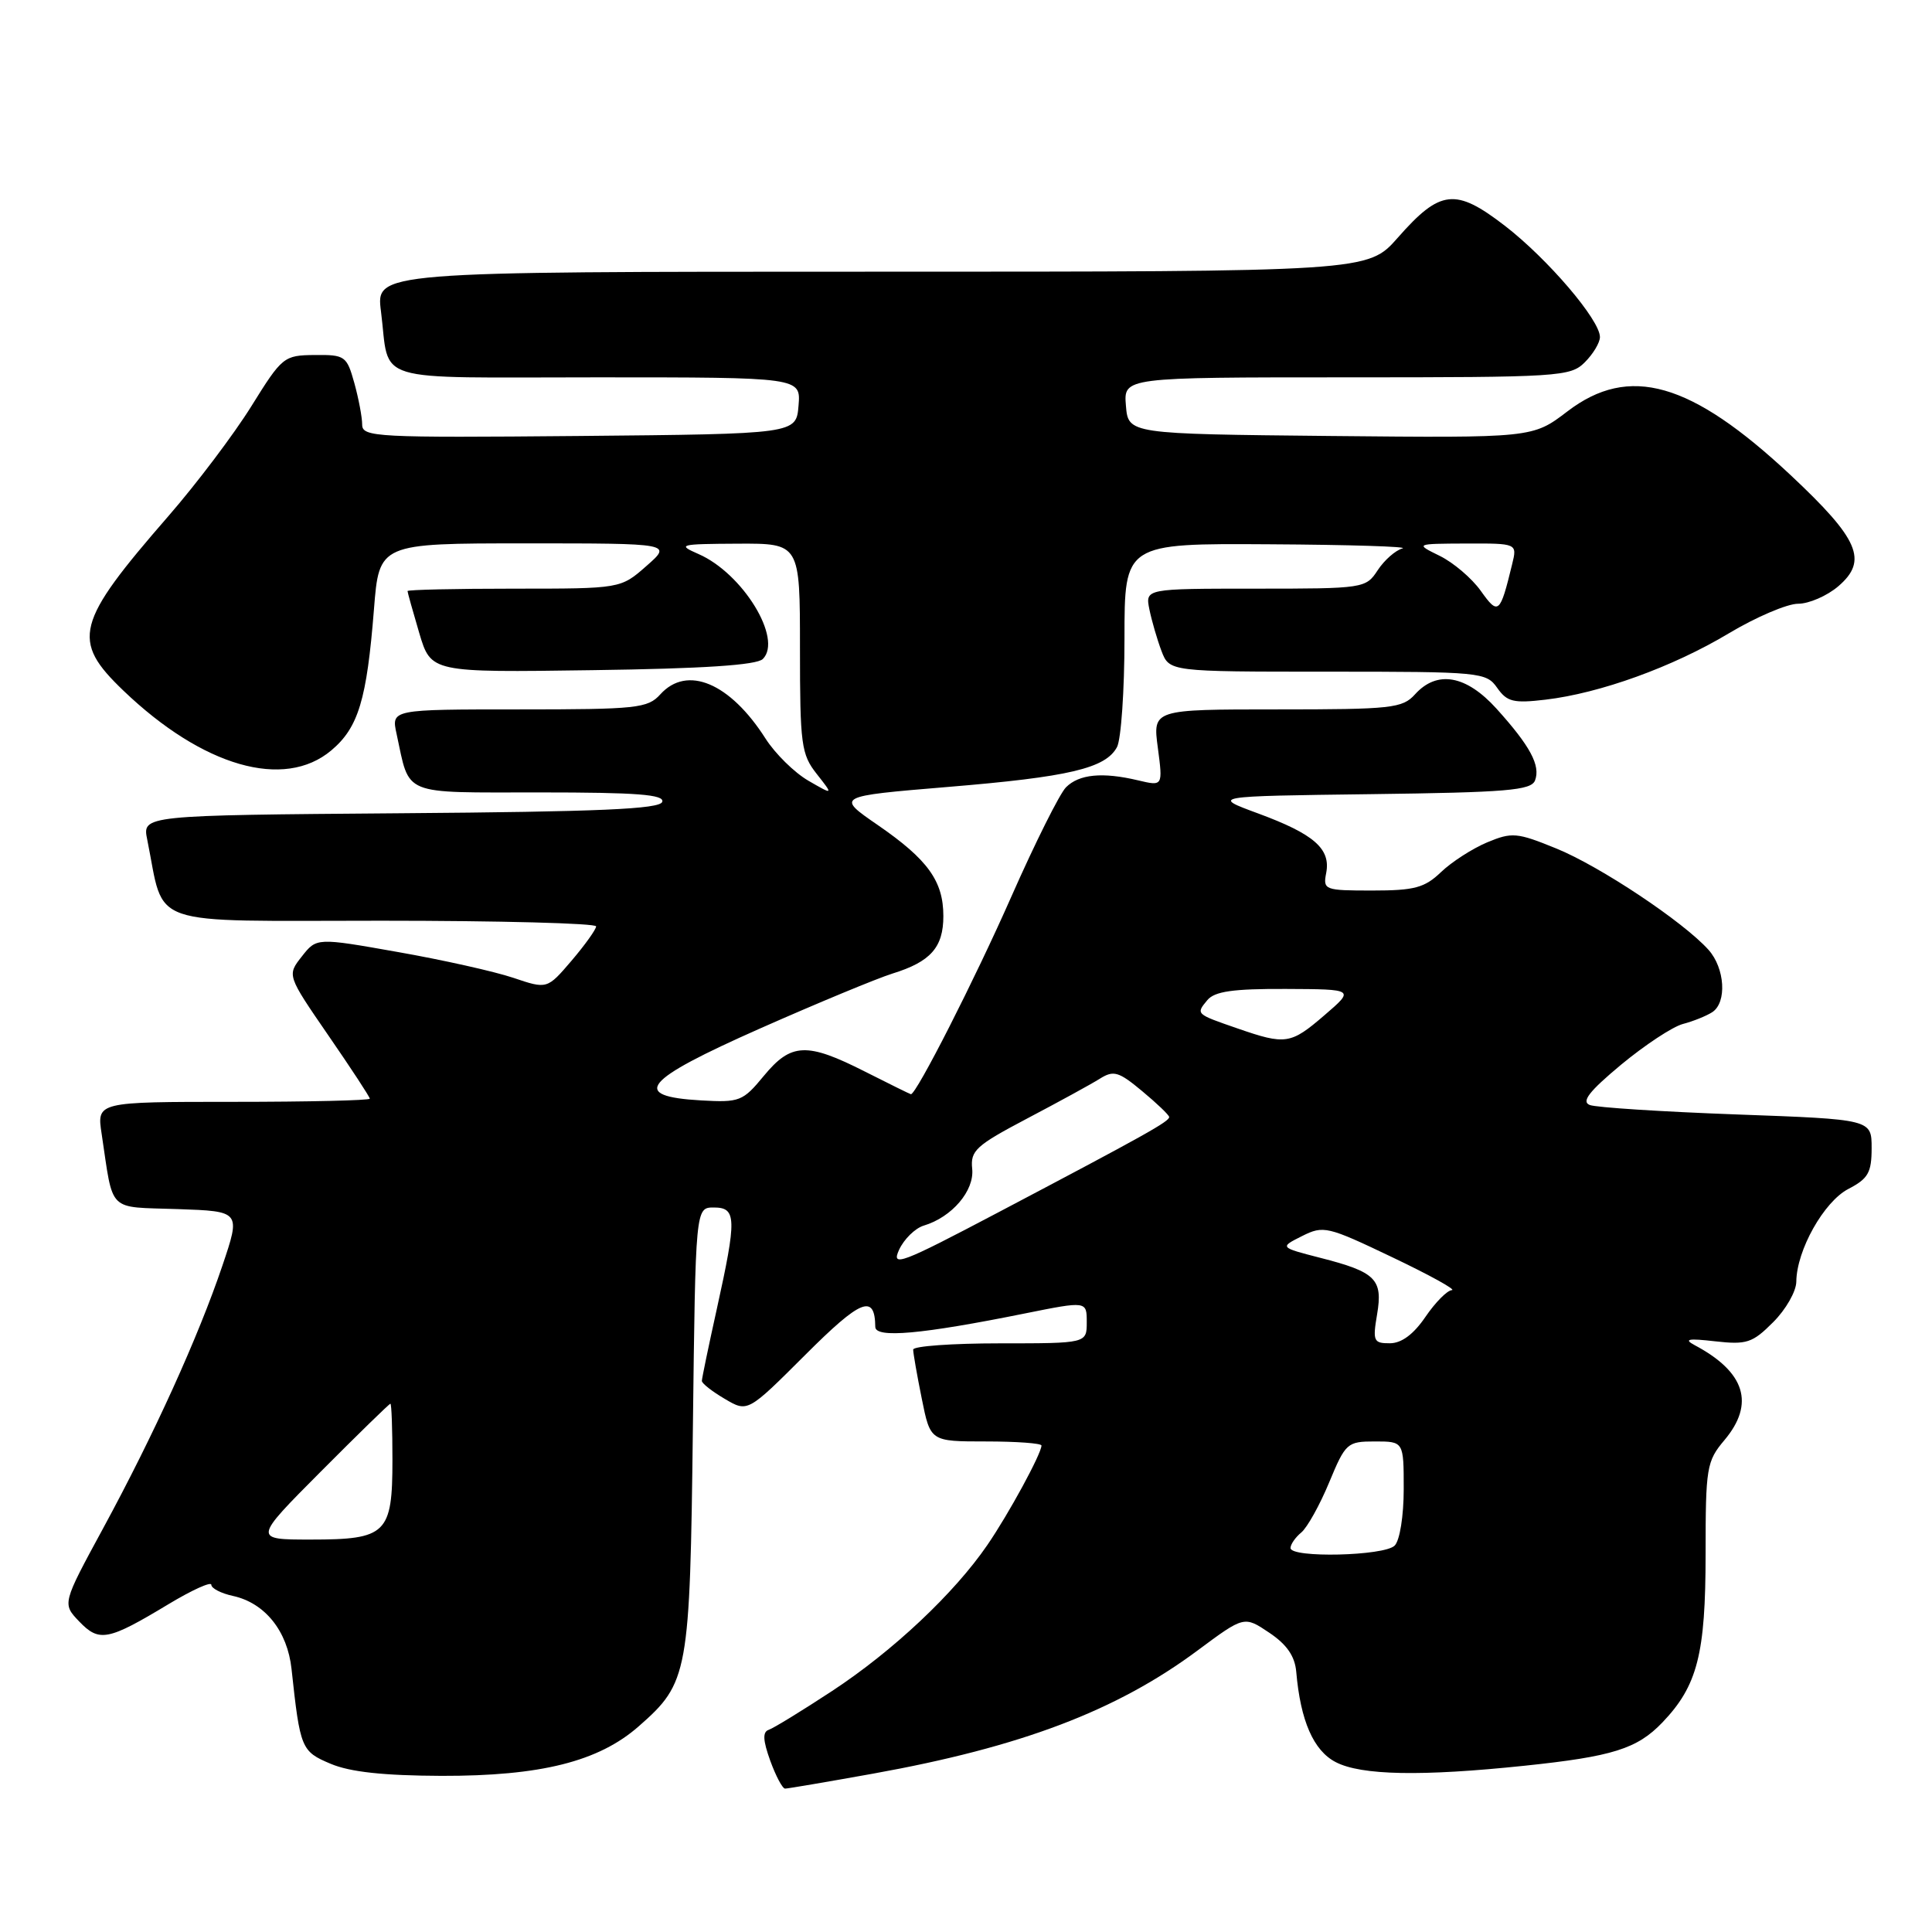 <?xml version="1.0" encoding="UTF-8" standalone="no"?>
<!DOCTYPE svg PUBLIC "-//W3C//DTD SVG 1.1//EN" "http://www.w3.org/Graphics/SVG/1.1/DTD/svg11.dtd" >
<svg xmlns="http://www.w3.org/2000/svg" xmlns:xlink="http://www.w3.org/1999/xlink" version="1.1" viewBox="0 0 256 256">
 <g >
 <path fill="currentColor"
d=" M 115.67 235.02 C 135.28 231.49 147.93 226.69 158.68 218.70 C 164.86 214.11 164.86 214.11 168.18 216.34 C 170.51 217.90 171.58 219.45 171.76 221.53 C 172.32 228.02 174.05 231.97 176.99 233.49 C 180.38 235.25 188.36 235.40 202.00 233.97 C 213.67 232.75 216.93 231.73 220.28 228.23 C 224.92 223.38 226.00 219.17 226.00 205.93 C 226.00 194.44 226.13 193.63 228.50 190.82 C 232.56 185.99 231.25 181.80 224.55 178.24 C 223.06 177.44 223.68 177.32 227.26 177.73 C 231.44 178.20 232.21 177.95 234.95 175.20 C 236.63 173.53 238.01 171.11 238.02 169.83 C 238.06 165.66 241.68 159.22 244.92 157.54 C 247.54 156.18 248.00 155.38 248.00 152.13 C 248.00 148.32 248.00 148.32 230.11 147.67 C 220.27 147.31 211.51 146.75 210.66 146.42 C 209.50 145.98 210.55 144.62 214.80 141.08 C 217.94 138.48 221.63 136.04 223.00 135.68 C 224.38 135.32 226.12 134.61 226.88 134.12 C 228.85 132.84 228.57 128.29 226.38 125.85 C 223.03 122.12 211.98 114.77 206.22 112.43 C 201.00 110.30 200.34 110.25 197.05 111.62 C 195.10 112.44 192.35 114.21 190.95 115.55 C 188.77 117.64 187.43 118.00 181.83 118.00 C 175.50 118.00 175.29 117.92 175.73 115.66 C 176.34 112.46 174.11 110.52 166.72 107.79 C 160.50 105.50 160.50 105.50 181.65 105.23 C 199.68 105.00 202.89 104.73 203.40 103.41 C 204.15 101.44 202.76 98.85 198.30 93.91 C 194.27 89.45 190.42 88.77 187.50 92.00 C 185.83 93.85 184.42 94.00 169.22 94.00 C 152.74 94.00 152.74 94.00 153.42 99.09 C 154.09 104.18 154.09 104.18 150.80 103.40 C 146.08 102.28 142.99 102.58 141.25 104.32 C 140.42 105.15 137.15 111.69 133.99 118.85 C 129.16 129.80 121.41 145.03 120.70 144.99 C 120.59 144.98 117.85 143.63 114.61 141.99 C 106.91 138.09 104.83 138.17 101.21 142.56 C 98.43 145.93 98.01 146.10 92.90 145.81 C 83.44 145.27 85.16 143.17 100.71 136.28 C 108.30 132.92 116.19 129.65 118.26 129.00 C 123.31 127.44 125.00 125.53 125.00 121.39 C 125.00 116.75 122.95 113.90 116.32 109.33 C 110.77 105.51 110.77 105.51 125.53 104.28 C 141.67 102.95 146.50 101.81 148.01 98.99 C 148.55 97.97 149.00 91.48 149.00 84.57 C 149.00 72.00 149.00 72.00 168.25 72.12 C 178.84 72.18 186.75 72.43 185.83 72.67 C 184.91 72.92 183.43 74.22 182.55 75.56 C 180.98 77.96 180.73 78.00 166.35 78.00 C 151.75 78.00 151.75 78.00 152.30 80.75 C 152.61 82.26 153.33 84.74 153.90 86.25 C 154.95 89.00 154.95 89.00 175.92 89.00 C 196.23 89.00 196.93 89.07 198.39 91.15 C 199.69 93.00 200.55 93.21 204.78 92.71 C 212.02 91.86 221.65 88.37 229.06 83.93 C 232.67 81.77 236.81 80.00 238.25 80.00 C 239.70 80.00 242.11 78.95 243.60 77.67 C 247.55 74.27 246.34 71.46 237.26 62.95 C 224.05 50.59 215.87 48.26 207.68 54.52 C 203.08 58.03 203.08 58.03 176.29 57.77 C 149.50 57.50 149.50 57.50 149.19 53.75 C 148.88 50.00 148.88 50.00 178.44 50.00 C 206.67 50.00 208.09 49.91 210.00 48.00 C 211.10 46.90 212.00 45.40 212.00 44.66 C 212.00 42.40 205.09 34.31 199.42 29.93 C 192.86 24.87 190.85 25.09 185.21 31.50 C 181.25 36.00 181.25 36.00 115.53 36.00 C 49.81 36.00 49.81 36.00 50.48 41.25 C 51.71 50.93 48.67 50.00 79.13 50.00 C 106.12 50.00 106.12 50.00 105.81 53.75 C 105.50 57.50 105.50 57.50 76.75 57.77 C 49.84 58.01 48.00 57.92 47.99 56.27 C 47.99 55.29 47.52 52.81 46.95 50.75 C 45.95 47.17 45.72 47.00 41.70 47.04 C 37.61 47.08 37.39 47.26 33.31 53.82 C 31.01 57.52 26.06 64.08 22.31 68.39 C 9.98 82.57 9.39 84.84 16.35 91.51 C 26.87 101.59 37.65 104.69 43.90 99.43 C 47.49 96.41 48.60 92.72 49.55 80.75 C 50.24 72.00 50.24 72.00 69.65 72.00 C 89.07 72.00 89.07 72.00 85.65 75.00 C 82.24 78.00 82.24 78.00 68.12 78.00 C 60.35 78.00 54.00 78.14 54.00 78.32 C 54.00 78.49 54.70 80.99 55.55 83.87 C 57.11 89.11 57.11 89.11 78.51 88.80 C 93.21 88.60 100.27 88.13 101.08 87.32 C 103.74 84.66 98.41 75.96 92.55 73.41 C 89.69 72.16 90.01 72.08 97.75 72.04 C 106.00 72.00 106.00 72.00 106.00 85.87 C 106.00 98.67 106.17 99.95 108.22 102.55 C 110.44 105.37 110.44 105.37 107.10 103.44 C 105.26 102.37 102.72 99.87 101.44 97.87 C 96.73 90.48 91.04 88.09 87.50 92.00 C 85.83 93.85 84.42 94.00 68.77 94.00 C 51.84 94.00 51.84 94.00 52.55 97.25 C 54.35 105.55 53.00 105.00 71.56 105.00 C 84.40 105.00 88.07 105.28 87.75 106.25 C 87.43 107.21 79.41 107.56 53.09 107.76 C 18.85 108.03 18.85 108.03 19.51 111.26 C 21.90 123.04 18.90 122.00 50.54 122.00 C 66.19 122.00 78.99 122.34 78.99 122.75 C 78.98 123.16 77.51 125.21 75.74 127.29 C 72.50 131.08 72.50 131.08 68.00 129.56 C 65.53 128.73 58.65 127.19 52.73 126.15 C 41.95 124.24 41.95 124.24 39.99 126.74 C 38.03 129.23 38.03 129.23 43.51 137.20 C 46.53 141.58 49.00 145.35 49.00 145.58 C 49.00 145.81 40.86 146.00 30.91 146.00 C 12.82 146.00 12.82 146.00 13.47 150.25 C 15.06 160.81 14.13 159.89 23.52 160.21 C 31.90 160.50 31.90 160.50 29.47 167.70 C 26.29 177.12 20.41 190.08 13.67 202.50 C 8.24 212.50 8.24 212.50 10.50 214.86 C 13.15 217.62 14.30 217.40 22.33 212.56 C 25.45 210.68 28.00 209.53 28.00 209.99 C 28.00 210.46 29.29 211.13 30.87 211.47 C 35.11 212.40 38.09 216.12 38.63 221.15 C 39.77 231.72 39.92 232.07 43.81 233.71 C 46.38 234.80 50.83 235.28 58.50 235.31 C 71.64 235.34 79.32 233.42 84.64 228.74 C 91.22 222.97 91.42 221.83 91.81 189.25 C 92.16 160.00 92.16 160.00 94.58 160.00 C 97.60 160.00 97.64 161.40 94.98 173.45 C 93.89 178.37 93.00 182.66 93.00 182.98 C 93.00 183.31 94.37 184.38 96.04 185.36 C 99.07 187.15 99.07 187.15 106.70 179.53 C 114.09 172.14 115.93 171.40 115.98 175.82 C 116.00 177.35 122.12 176.80 135.75 174.05 C 144.00 172.39 144.00 172.39 144.00 175.19 C 144.00 178.00 144.00 178.00 132.50 178.00 C 126.17 178.00 121.00 178.37 121.00 178.83 C 121.00 179.29 121.51 182.22 122.14 185.33 C 123.28 191.00 123.28 191.00 130.64 191.00 C 134.69 191.00 138.00 191.24 138.00 191.54 C 138.00 192.61 133.66 200.60 130.83 204.72 C 126.44 211.13 118.32 218.77 110.25 224.07 C 106.26 226.69 102.49 229.00 101.86 229.21 C 101.03 229.49 101.09 230.60 102.06 233.30 C 102.80 235.33 103.68 237.00 104.03 237.00 C 104.37 237.00 109.61 236.11 115.67 235.02 Z  M 171.00 205.12 C 171.00 204.64 171.64 203.71 172.43 203.06 C 173.22 202.40 174.88 199.42 176.12 196.43 C 178.29 191.20 178.51 191.00 182.18 191.00 C 186.00 191.00 186.00 191.00 186.00 197.30 C 186.00 200.87 185.48 204.12 184.80 204.80 C 183.42 206.18 171.00 206.47 171.00 205.12 Z  M 42.50 195.00 C 47.43 190.05 51.58 186.00 51.73 186.00 C 51.88 186.00 52.00 189.34 52.00 193.43 C 52.00 203.23 51.22 204.00 41.20 204.00 C 33.54 204.00 33.54 204.00 42.50 195.00 Z  M 182.47 174.17 C 183.26 169.50 182.31 168.55 174.95 166.67 C 169.55 165.28 169.55 165.28 172.52 163.79 C 175.37 162.36 175.88 162.48 184.50 166.60 C 189.45 168.96 193.00 170.92 192.38 170.95 C 191.76 170.98 190.19 172.57 188.88 174.49 C 187.31 176.80 185.71 177.99 184.16 177.99 C 182.01 178.00 181.87 177.70 182.47 174.17 Z  M 119.13 165.61 C 119.78 164.20 121.25 162.75 122.40 162.40 C 126.14 161.28 129.13 157.77 128.82 154.87 C 128.57 152.46 129.31 151.79 136.10 148.21 C 140.26 146.02 144.60 143.65 145.74 142.93 C 147.56 141.79 148.23 141.99 151.33 144.57 C 153.27 146.18 154.88 147.72 154.92 148.00 C 154.99 148.58 151.82 150.35 132.23 160.67 C 119.34 167.46 118.07 167.94 119.13 165.61 Z  M 164.00 136.28 C 158.42 134.35 158.44 134.38 159.98 132.52 C 160.95 131.36 163.38 131.01 170.37 131.04 C 179.50 131.08 179.50 131.08 175.50 134.52 C 171.02 138.38 170.35 138.48 164.00 136.28 Z  M 196.21 78.29 C 195.03 76.63 192.59 74.55 190.78 73.66 C 187.50 72.05 187.50 72.05 194.27 72.02 C 201.04 72.00 201.04 72.00 200.37 74.75 C 198.76 81.37 198.54 81.56 196.21 78.29 Z "/>
</g>
</svg>